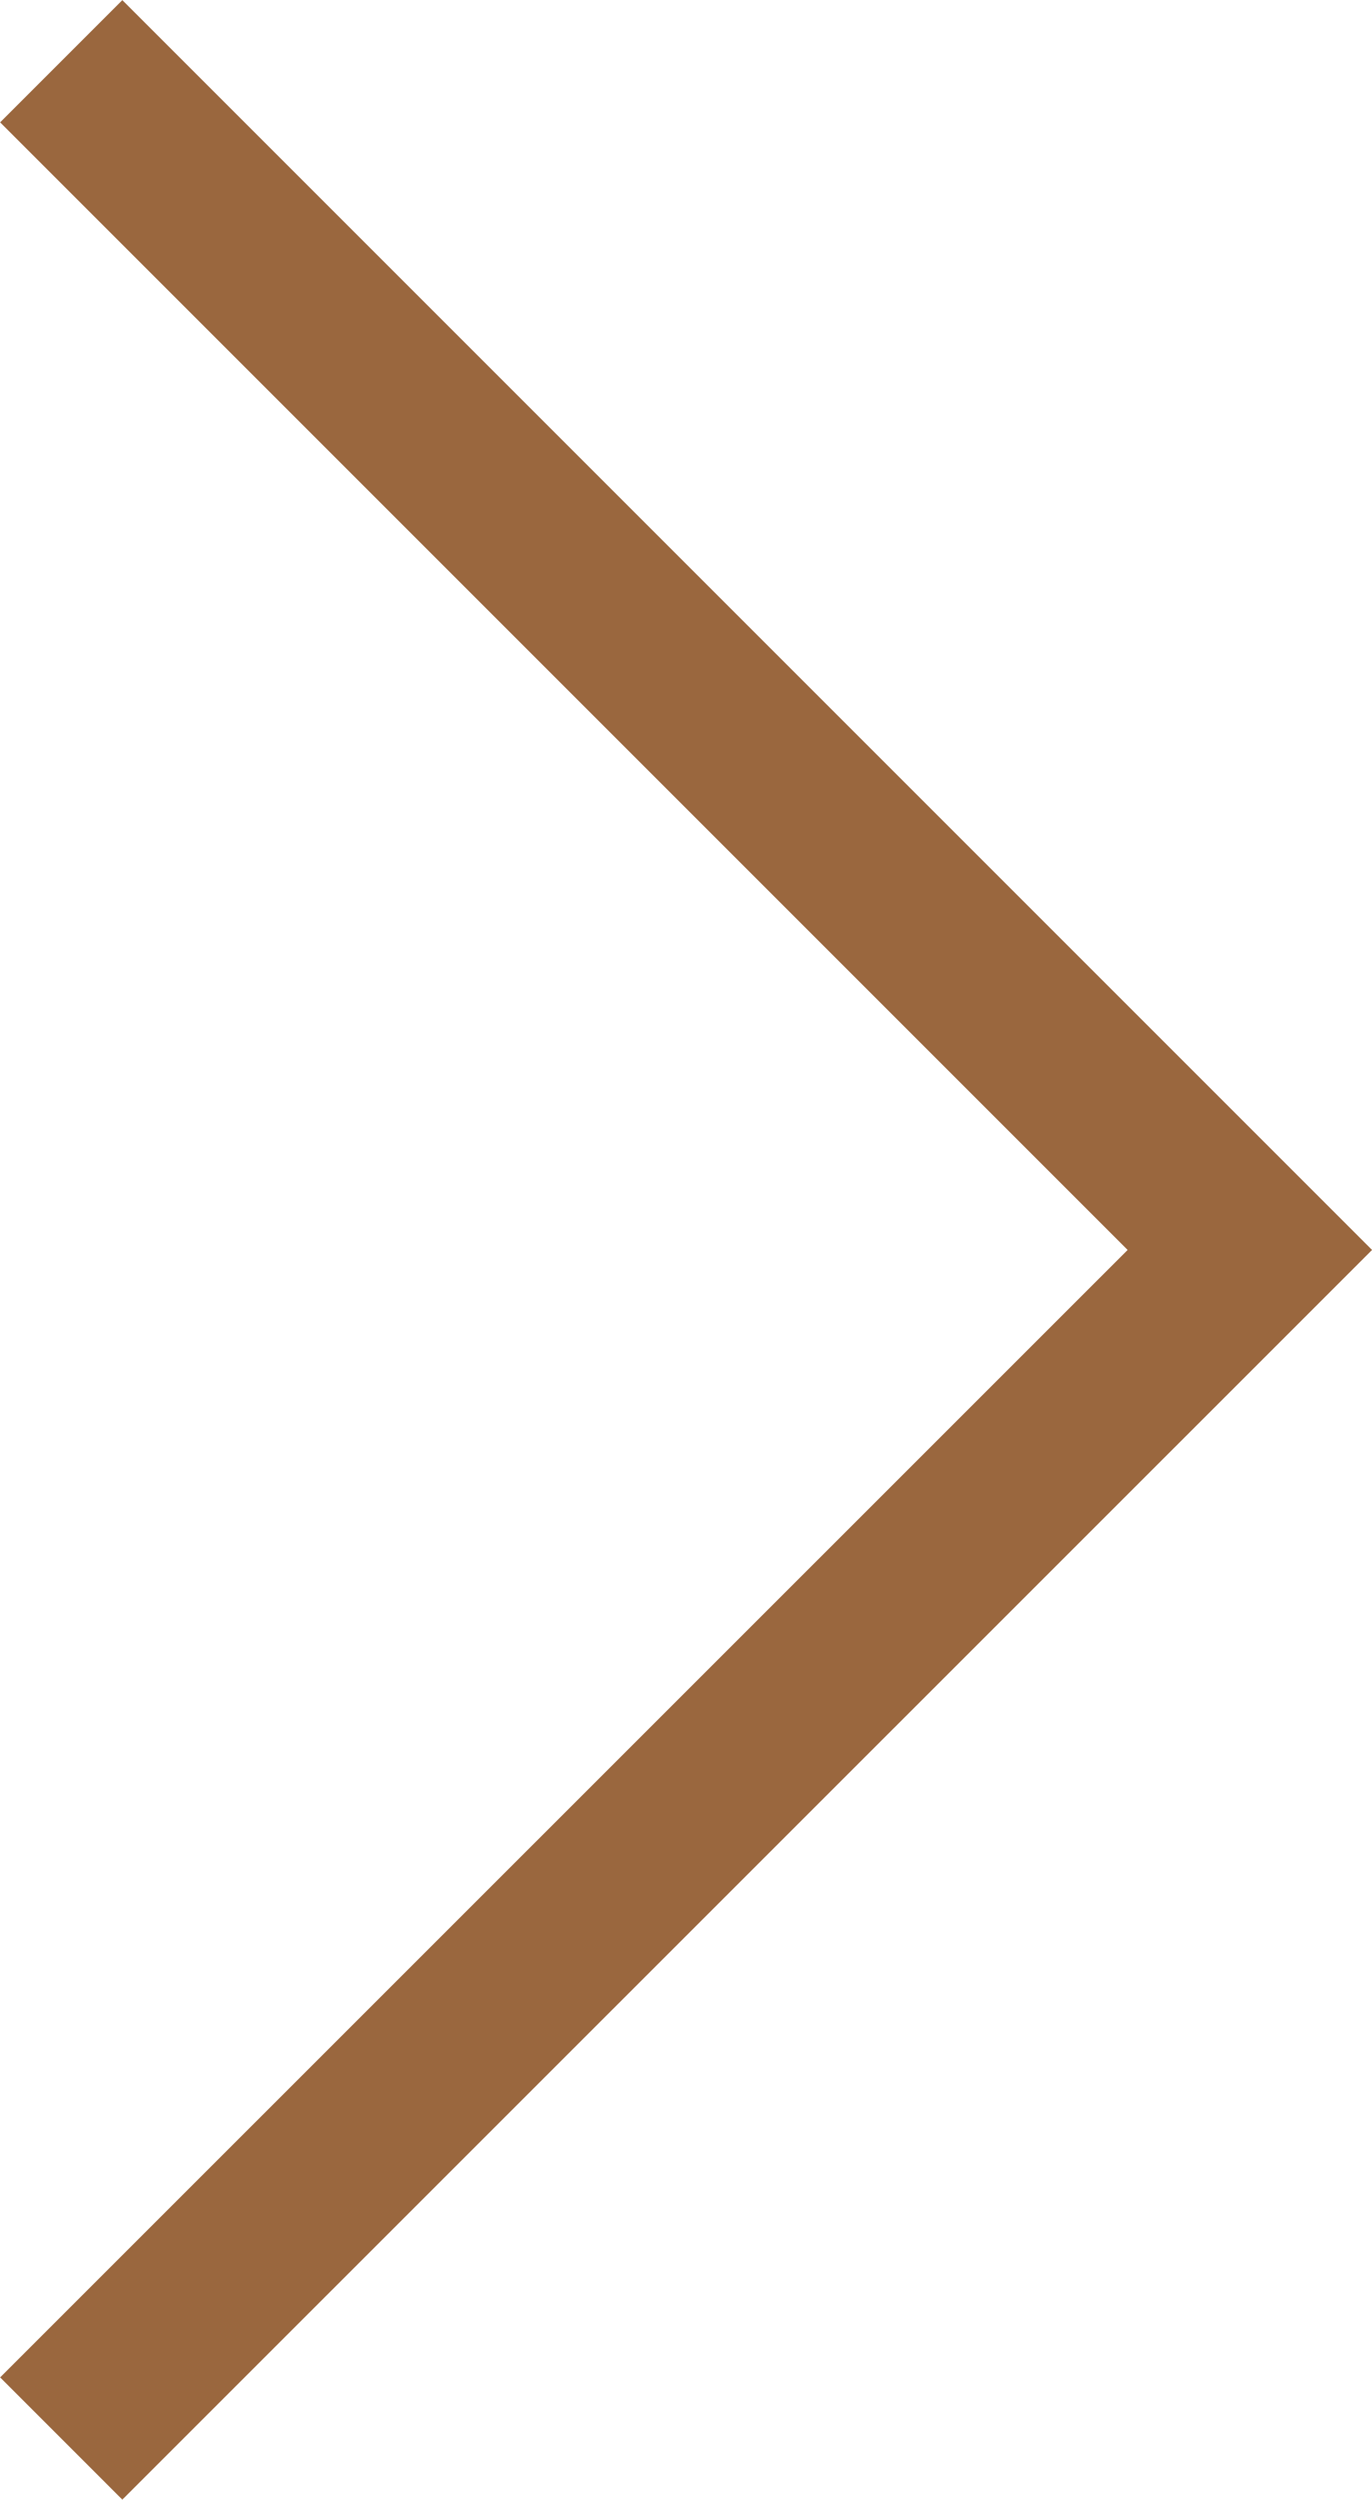 <svg xmlns="http://www.w3.org/2000/svg" width="8.828" height="16.083" viewBox="0 0 8.828 16.083">
  <path id="パス_1055" data-name="パス 1055" d="M514.426,10774.35l7.648,7.648-7.648,7.647" transform="translate(-514.032 -10773.956)" fill="none" stroke="#9a673e" stroke-miterlimit="10" stroke-width="1.112"/>
</svg>
